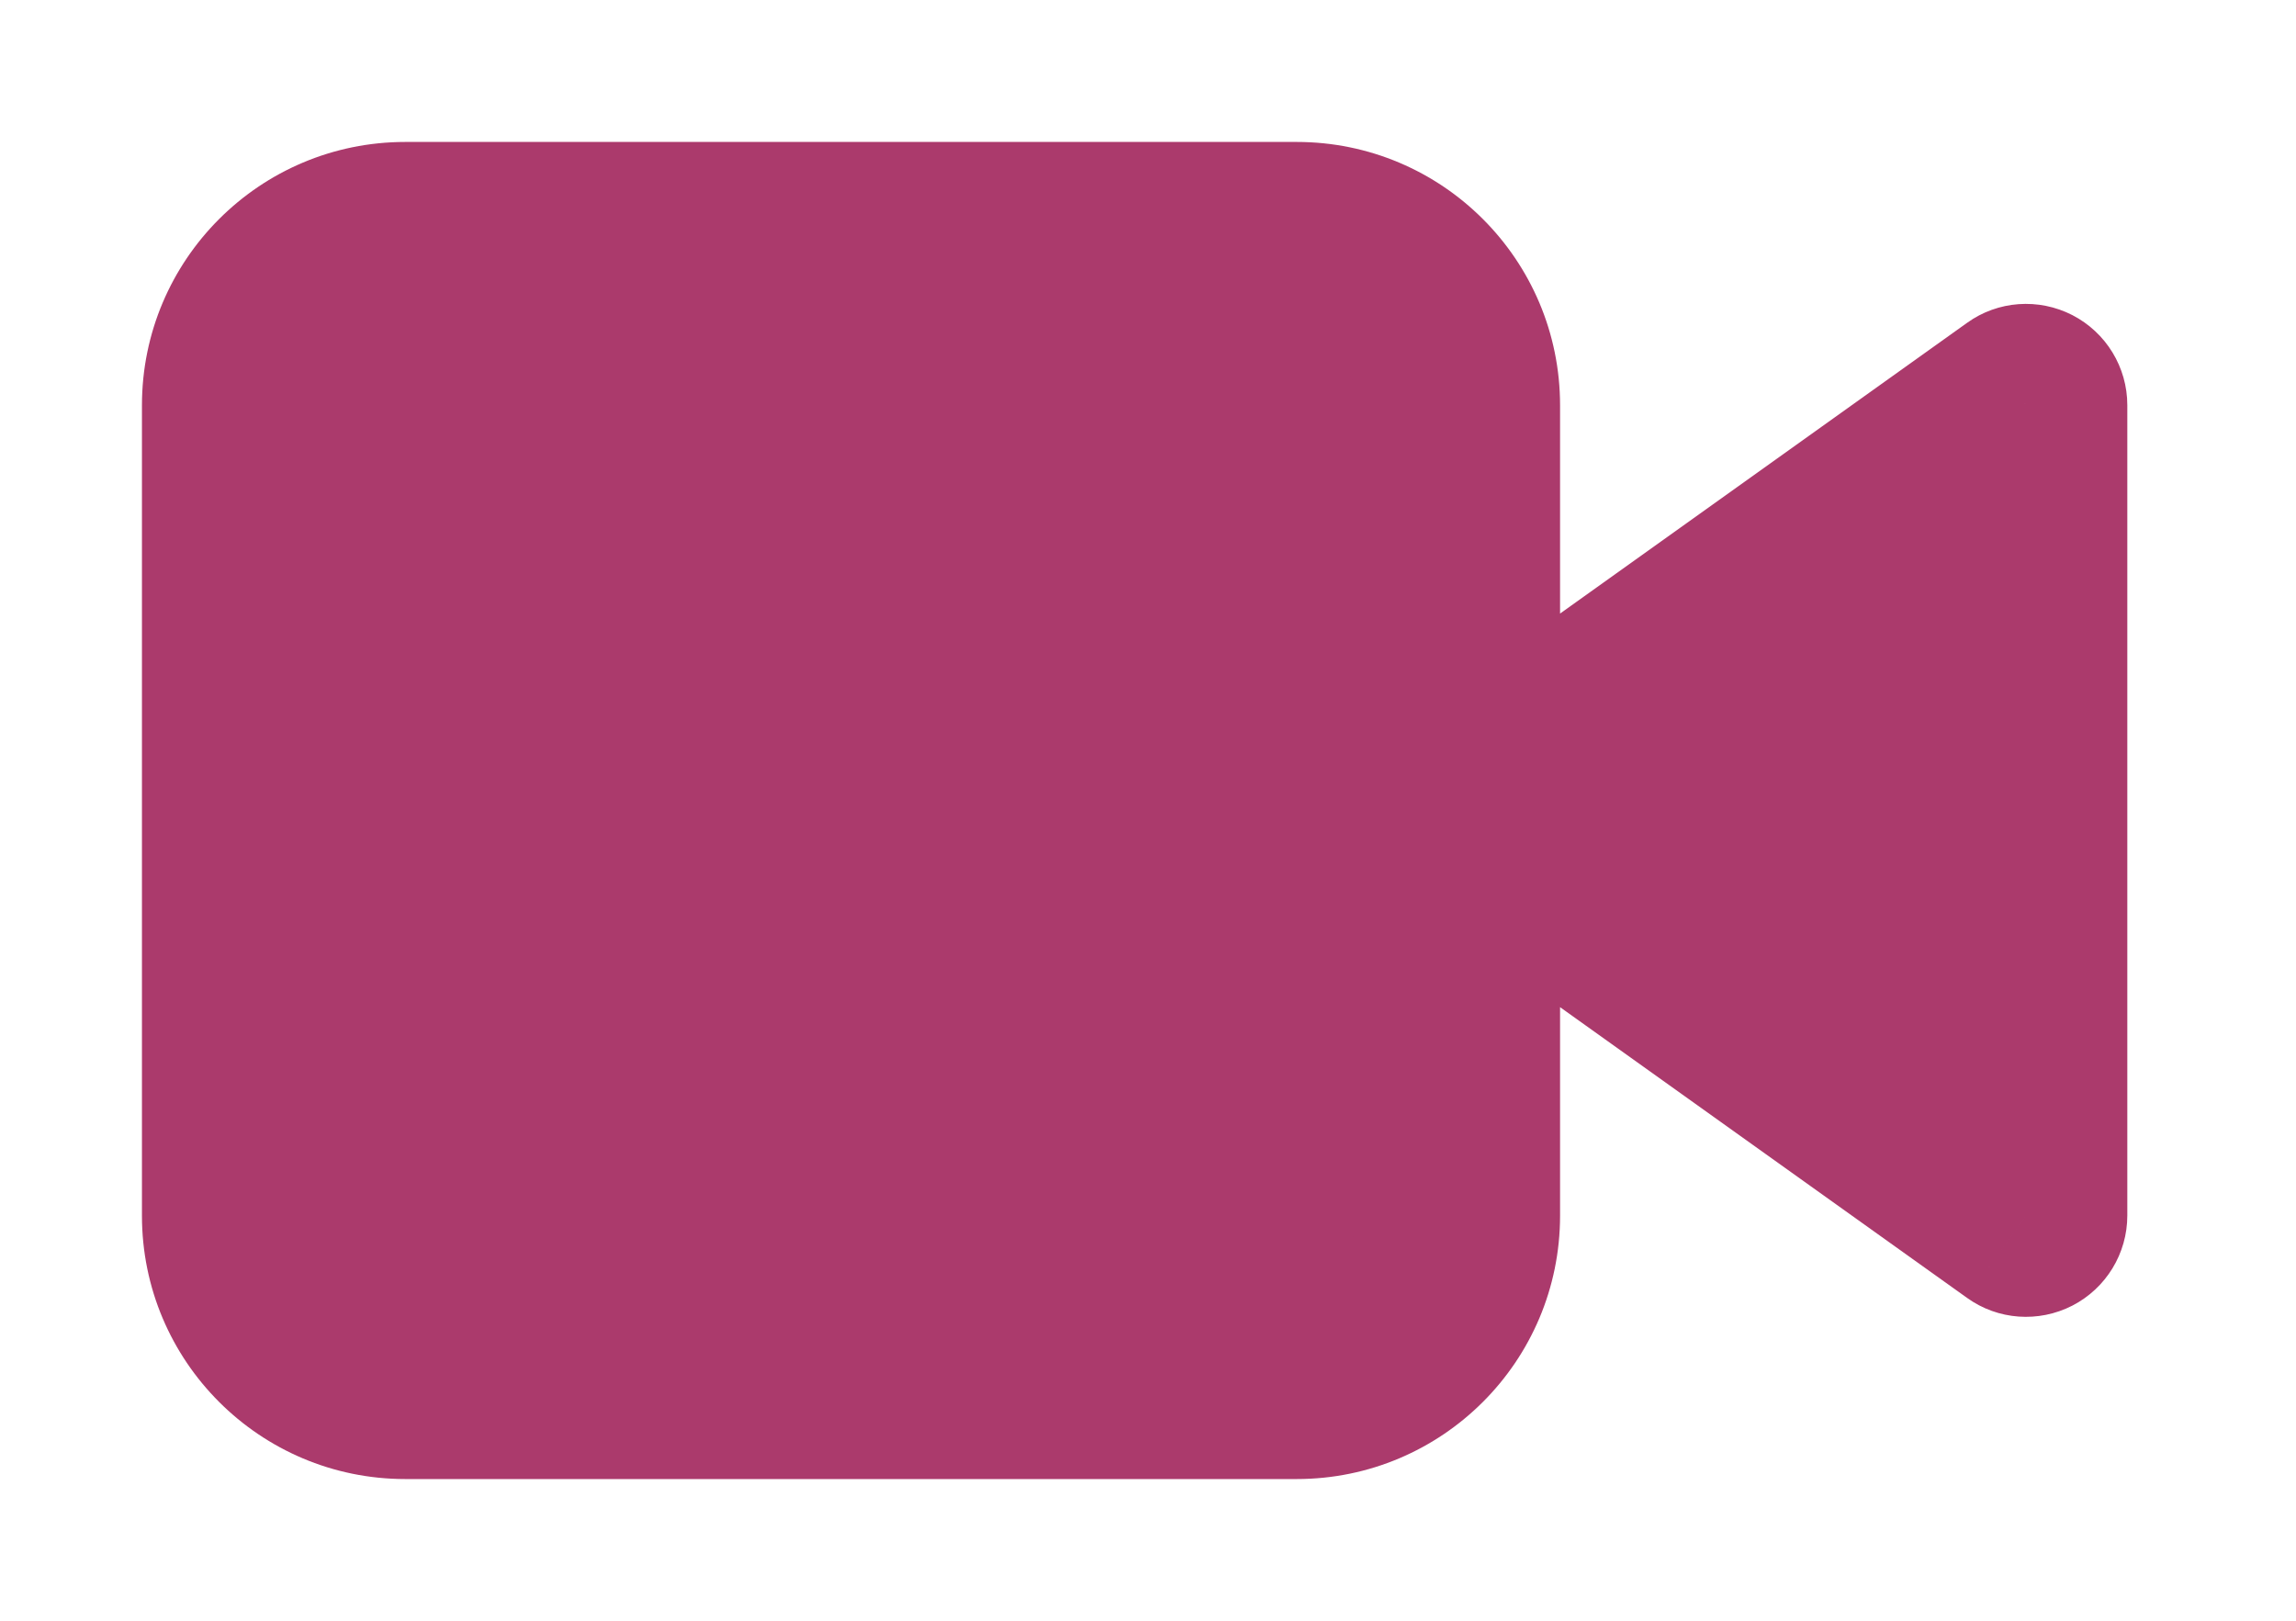 <svg width="17" height="12" viewBox="0 0 17 12" fill="none" xmlns="http://www.w3.org/2000/svg">
<path fill-rule="evenodd" clip-rule="evenodd" d="M3.001 1.801H9.601C10.264 1.801 10.801 2.338 10.801 3.001V6V9.001C10.801 9.664 10.264 10.201 9.601 10.201H3.001C2.338 10.201 1.801 9.664 1.801 9.001V3.001C1.801 2.338 2.338 1.801 3.001 1.801ZM10.801 6L15.001 9V3L10.801 6Z" fill="#ab3a6c"/>
<path d="M15.001 9L14.565 9.61C14.793 9.774 15.094 9.795 15.344 9.667C15.594 9.538 15.751 9.281 15.751 9H15.001ZM15.001 3H15.751C15.751 2.719 15.594 2.462 15.344 2.333C15.094 2.205 14.793 2.226 14.565 2.39L15.001 3ZM9.601 1.051H3.001V2.551H9.601V1.051ZM11.551 3.001C11.551 1.924 10.678 1.051 9.601 1.051V2.551C9.849 2.551 10.051 2.752 10.051 3.001H11.551ZM11.551 6V3.001H10.051V6H11.551ZM11.551 9.001V6H10.051V9.001H11.551ZM9.601 10.951C10.678 10.951 11.551 10.078 11.551 9.001H10.051C10.051 9.249 9.849 9.451 9.601 9.451V10.951ZM3.001 10.951H9.601V9.451H3.001V10.951ZM1.051 9.001C1.051 10.078 1.924 10.951 3.001 10.951V9.451C2.752 9.451 2.551 9.249 2.551 9.001H1.051ZM1.051 3.001V9.001H2.551V3.001H1.051ZM3.001 1.051C1.924 1.051 1.051 1.924 1.051 3.001H2.551C2.551 2.752 2.752 2.551 3.001 2.551V1.051ZM10.365 6.61L14.565 9.61L15.437 8.39L11.237 5.39L10.365 6.61ZM15.751 9V3H14.251V9H15.751ZM14.565 2.39L10.365 5.39L11.237 6.61L15.437 3.61L14.565 2.39Z" fill="#ab3a6c"/>
</svg>
